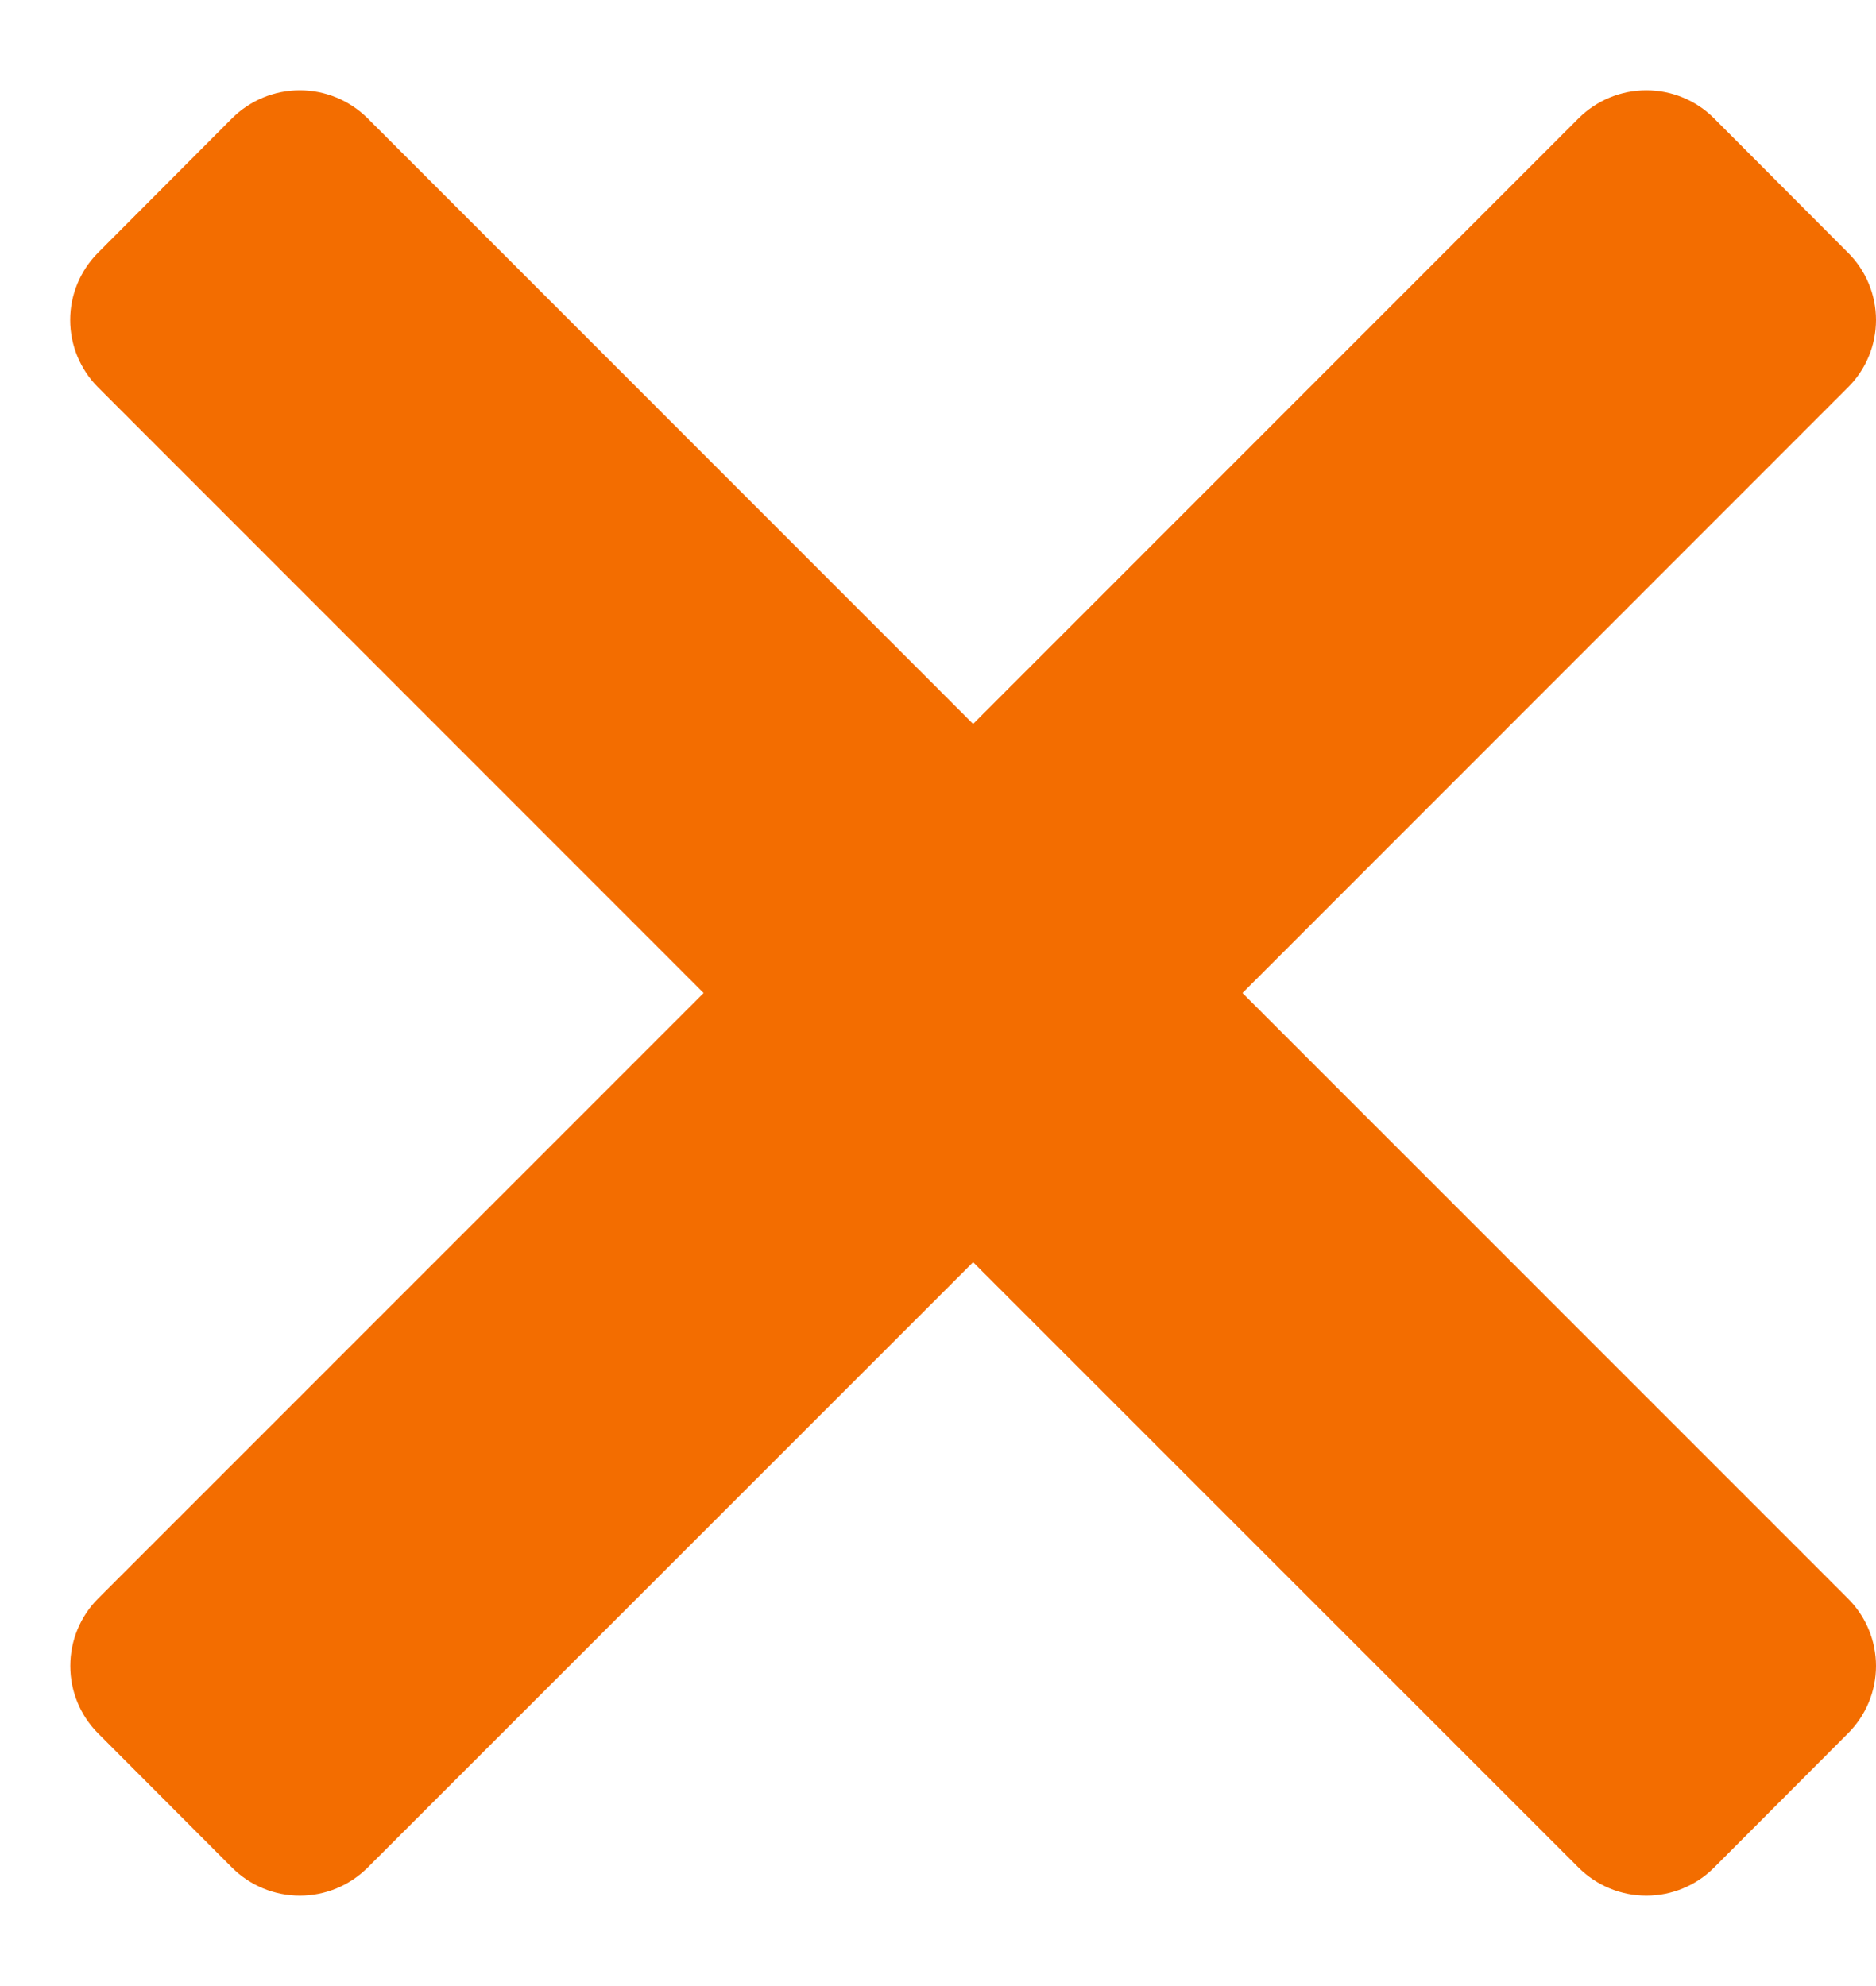 <svg width="17" height="18" viewBox="0 0 17 18" fill="none" xmlns="http://www.w3.org/2000/svg">
<path fill-rule="evenodd" clip-rule="evenodd" d="M0.888 14.489C0.727 14.651 0.637 14.87 0.637 15.099C0.637 15.328 0.727 15.547 0.888 15.709L2.104 16.928C2.267 17.09 2.487 17.181 2.717 17.181C2.947 17.181 3.167 17.09 3.33 16.928L8.818 11.44L14.306 16.928C14.469 17.09 14.689 17.181 14.919 17.181C15.148 17.181 15.369 17.09 15.531 16.928L16.747 15.709C16.909 15.547 17 15.328 17 15.099C17 14.87 16.909 14.651 16.747 14.489L11.259 9L16.747 3.51C16.909 3.349 17 3.129 17 2.9C17 2.672 16.909 2.452 16.747 2.291L15.531 1.071C15.369 0.909 15.148 0.818 14.919 0.818C14.689 0.818 14.469 0.909 14.306 1.071L8.818 6.561L3.33 1.071C3.167 0.909 2.947 0.818 2.717 0.818C2.487 0.818 2.267 0.909 2.104 1.071L0.888 2.291C0.727 2.453 0.636 2.672 0.636 2.9C0.636 3.129 0.727 3.348 0.888 3.51L6.376 9L0.888 14.489Z" fill="#F36D00"/>
</svg>
